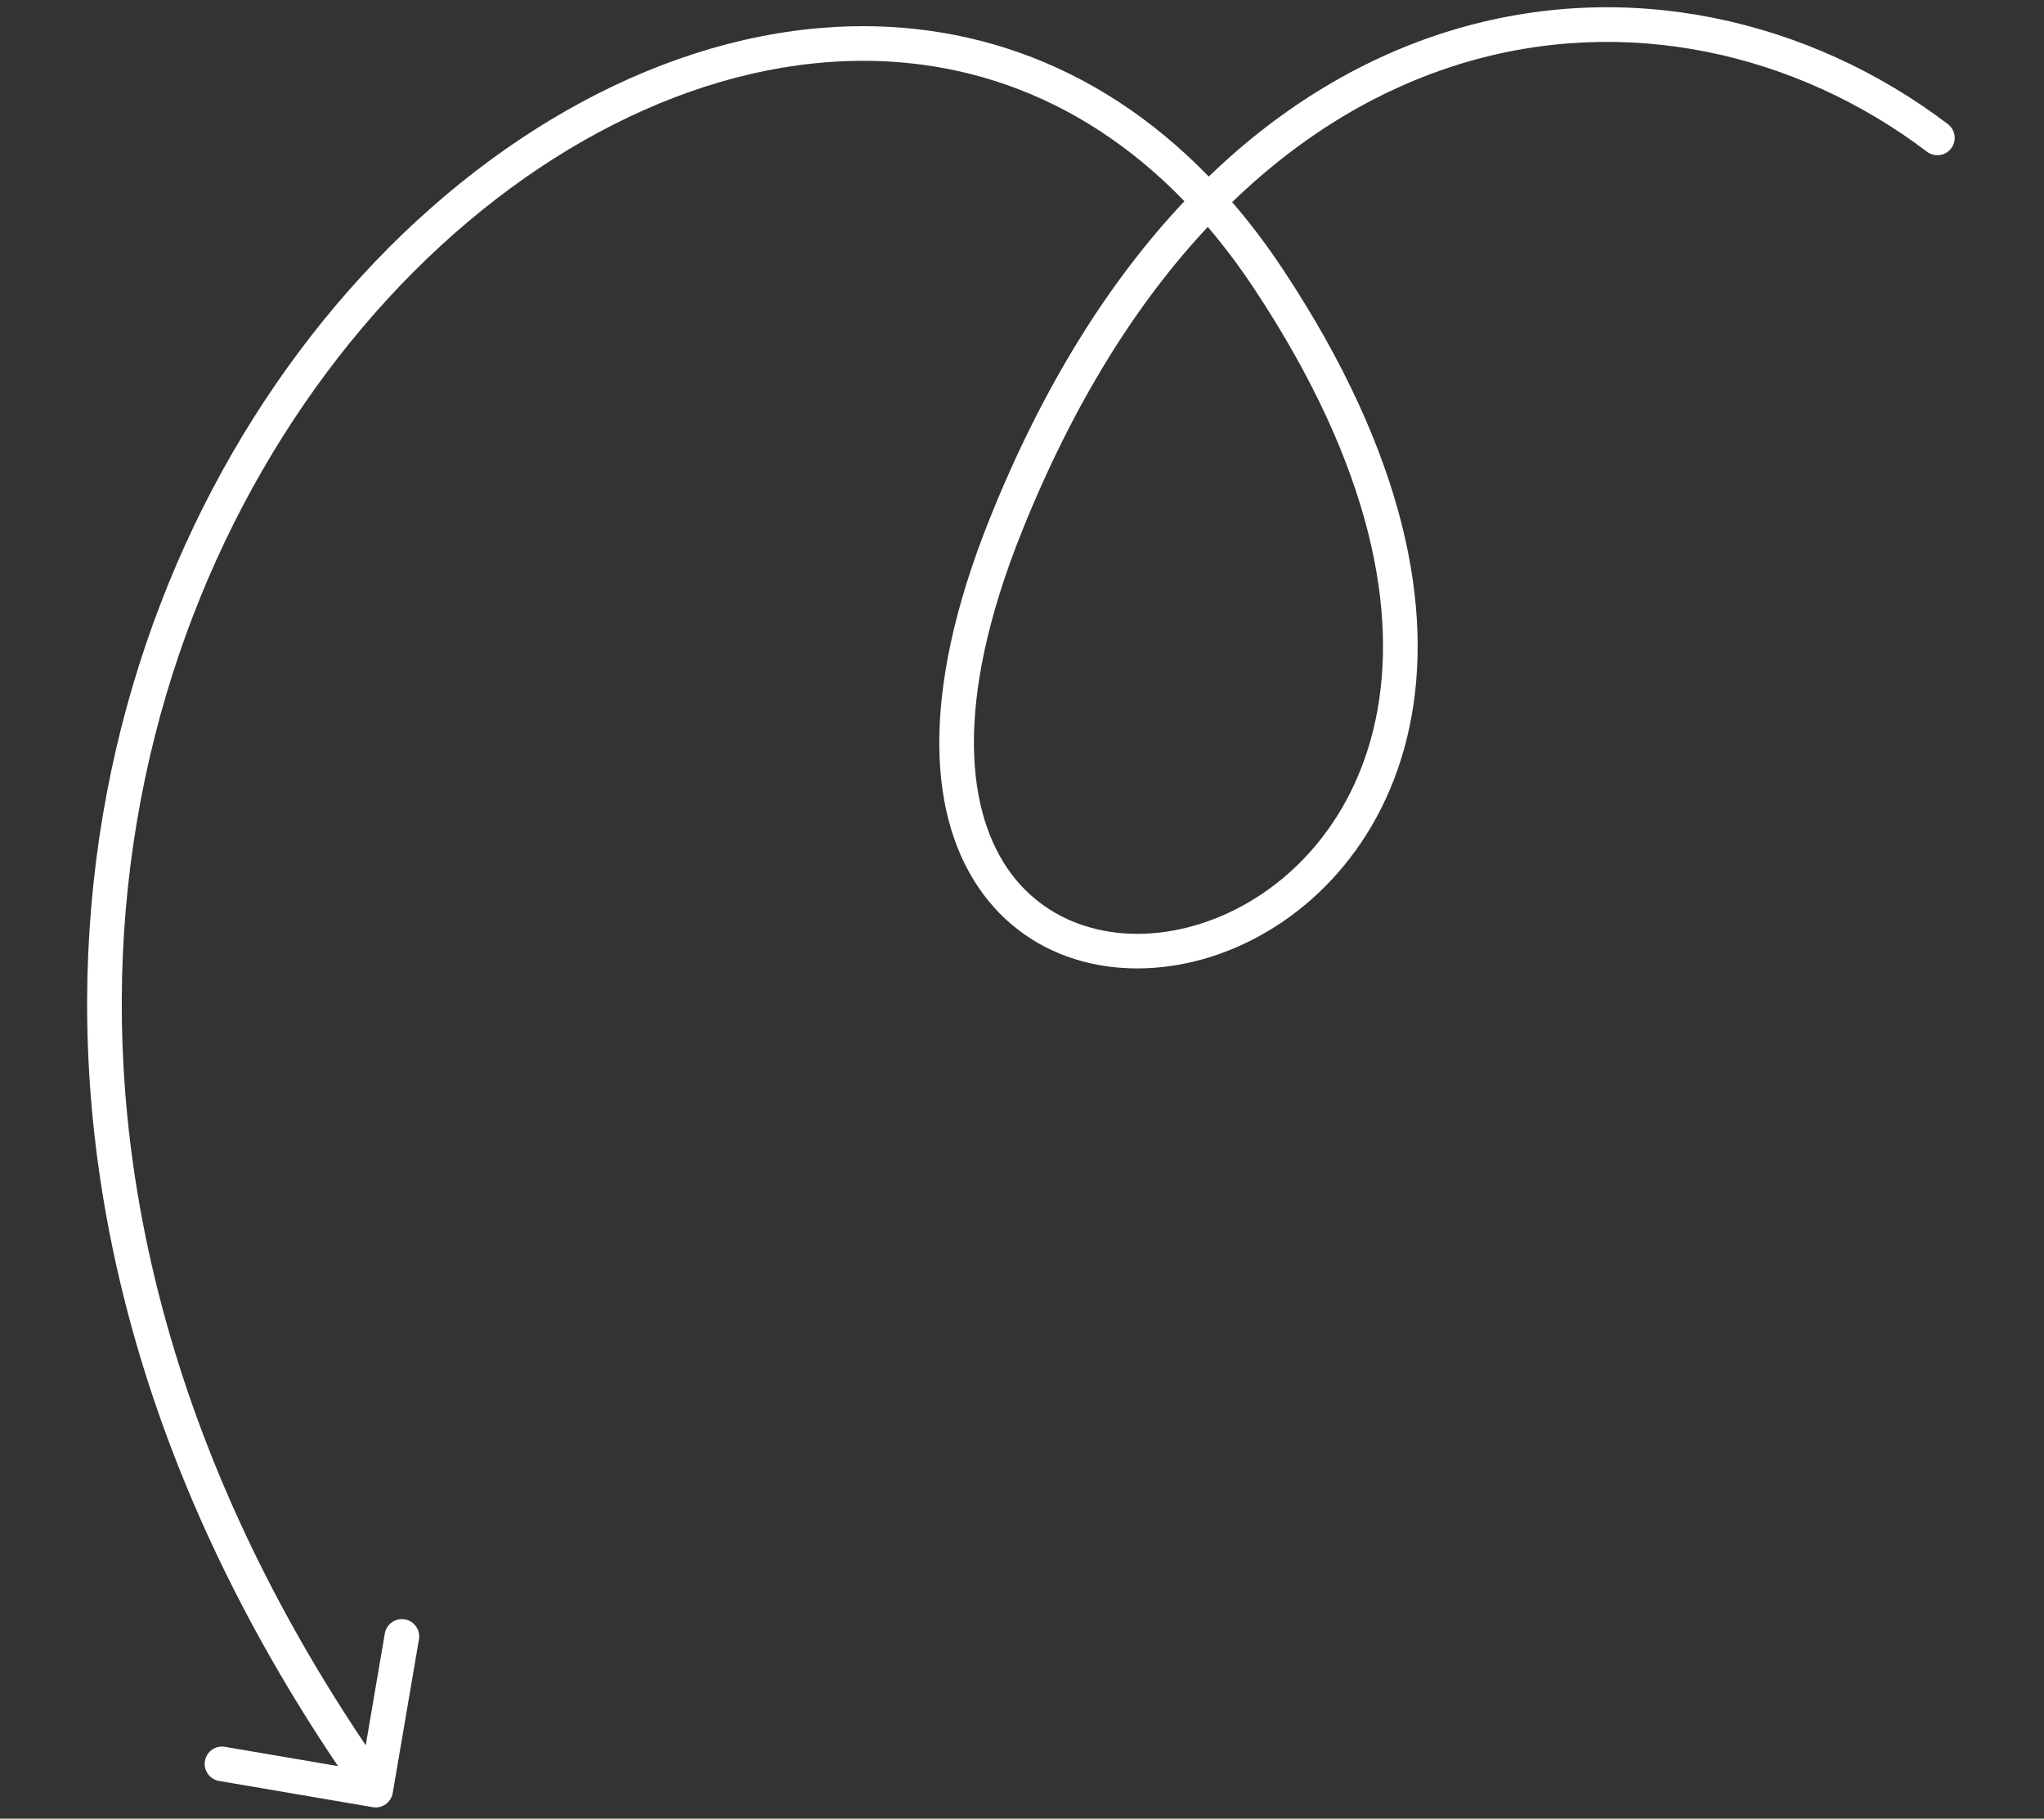 <svg width="118" height="105" viewBox="0 0 118 105" fill="none" xmlns="http://www.w3.org/2000/svg">
<rect x="0" y="0" width="118" height="105" fill="#333333" stroke="none"/>
<g clip-path="url(#clip0_2_56)">
<path fill-rule="evenodd" clip-rule="evenodd" d="M112.642 8.565C112.309 9.005 111.681 9.091 111.241 8.757C103.764 3.086 93.853 0.751 84.273 3.699C79.755 5.089 75.273 7.667 71.132 11.67C72.159 12.859 73.143 14.16 74.079 15.574C81.153 26.261 82.808 35.205 81.363 41.997C79.918 48.79 75.394 53.295 70.422 55.067C65.473 56.831 59.943 55.904 56.762 51.623C53.603 47.373 53.042 40.185 57.109 30.015C60.216 22.243 64.074 16.177 68.376 11.616C62.168 5.197 54.595 2.855 46.935 3.665C37.458 4.667 27.719 10.513 20.216 19.766C5.552 37.851 -0.408 68.783 21.114 100.763L22.215 94.312C22.308 93.767 22.825 93.401 23.369 93.494C23.913 93.587 24.279 94.104 24.186 94.648L22.672 103.52C22.579 104.064 22.063 104.43 21.518 104.337L12.647 102.823C12.103 102.73 11.737 102.213 11.83 101.669C11.923 101.125 12.439 100.759 12.984 100.852L19.513 101.966C-2.566 69.229 3.429 37.294 18.663 18.507C26.414 8.947 36.6 2.746 46.724 1.676C55.008 0.8 63.165 3.372 69.782 10.194C74.114 6.014 78.846 3.276 83.685 1.788C93.944 -1.369 104.515 1.145 112.45 7.164C112.89 7.498 112.976 8.125 112.642 8.565ZM69.725 13.101C65.657 17.445 61.968 23.25 58.966 30.757C55.004 40.663 55.819 47.002 58.367 50.43C60.893 53.828 65.402 54.733 69.75 53.183C74.076 51.641 78.108 47.687 79.407 41.581C80.707 35.471 79.292 27.073 72.411 16.678C71.554 15.383 70.657 14.192 69.725 13.101Z" fill="white"/>
</g>
<defs>
<clipPath id="clip0_2_56">
<rect width="116.65" height="104" fill="white" transform="translate(0.75 0.37)"/>
</clipPath>
</defs>
</svg>
